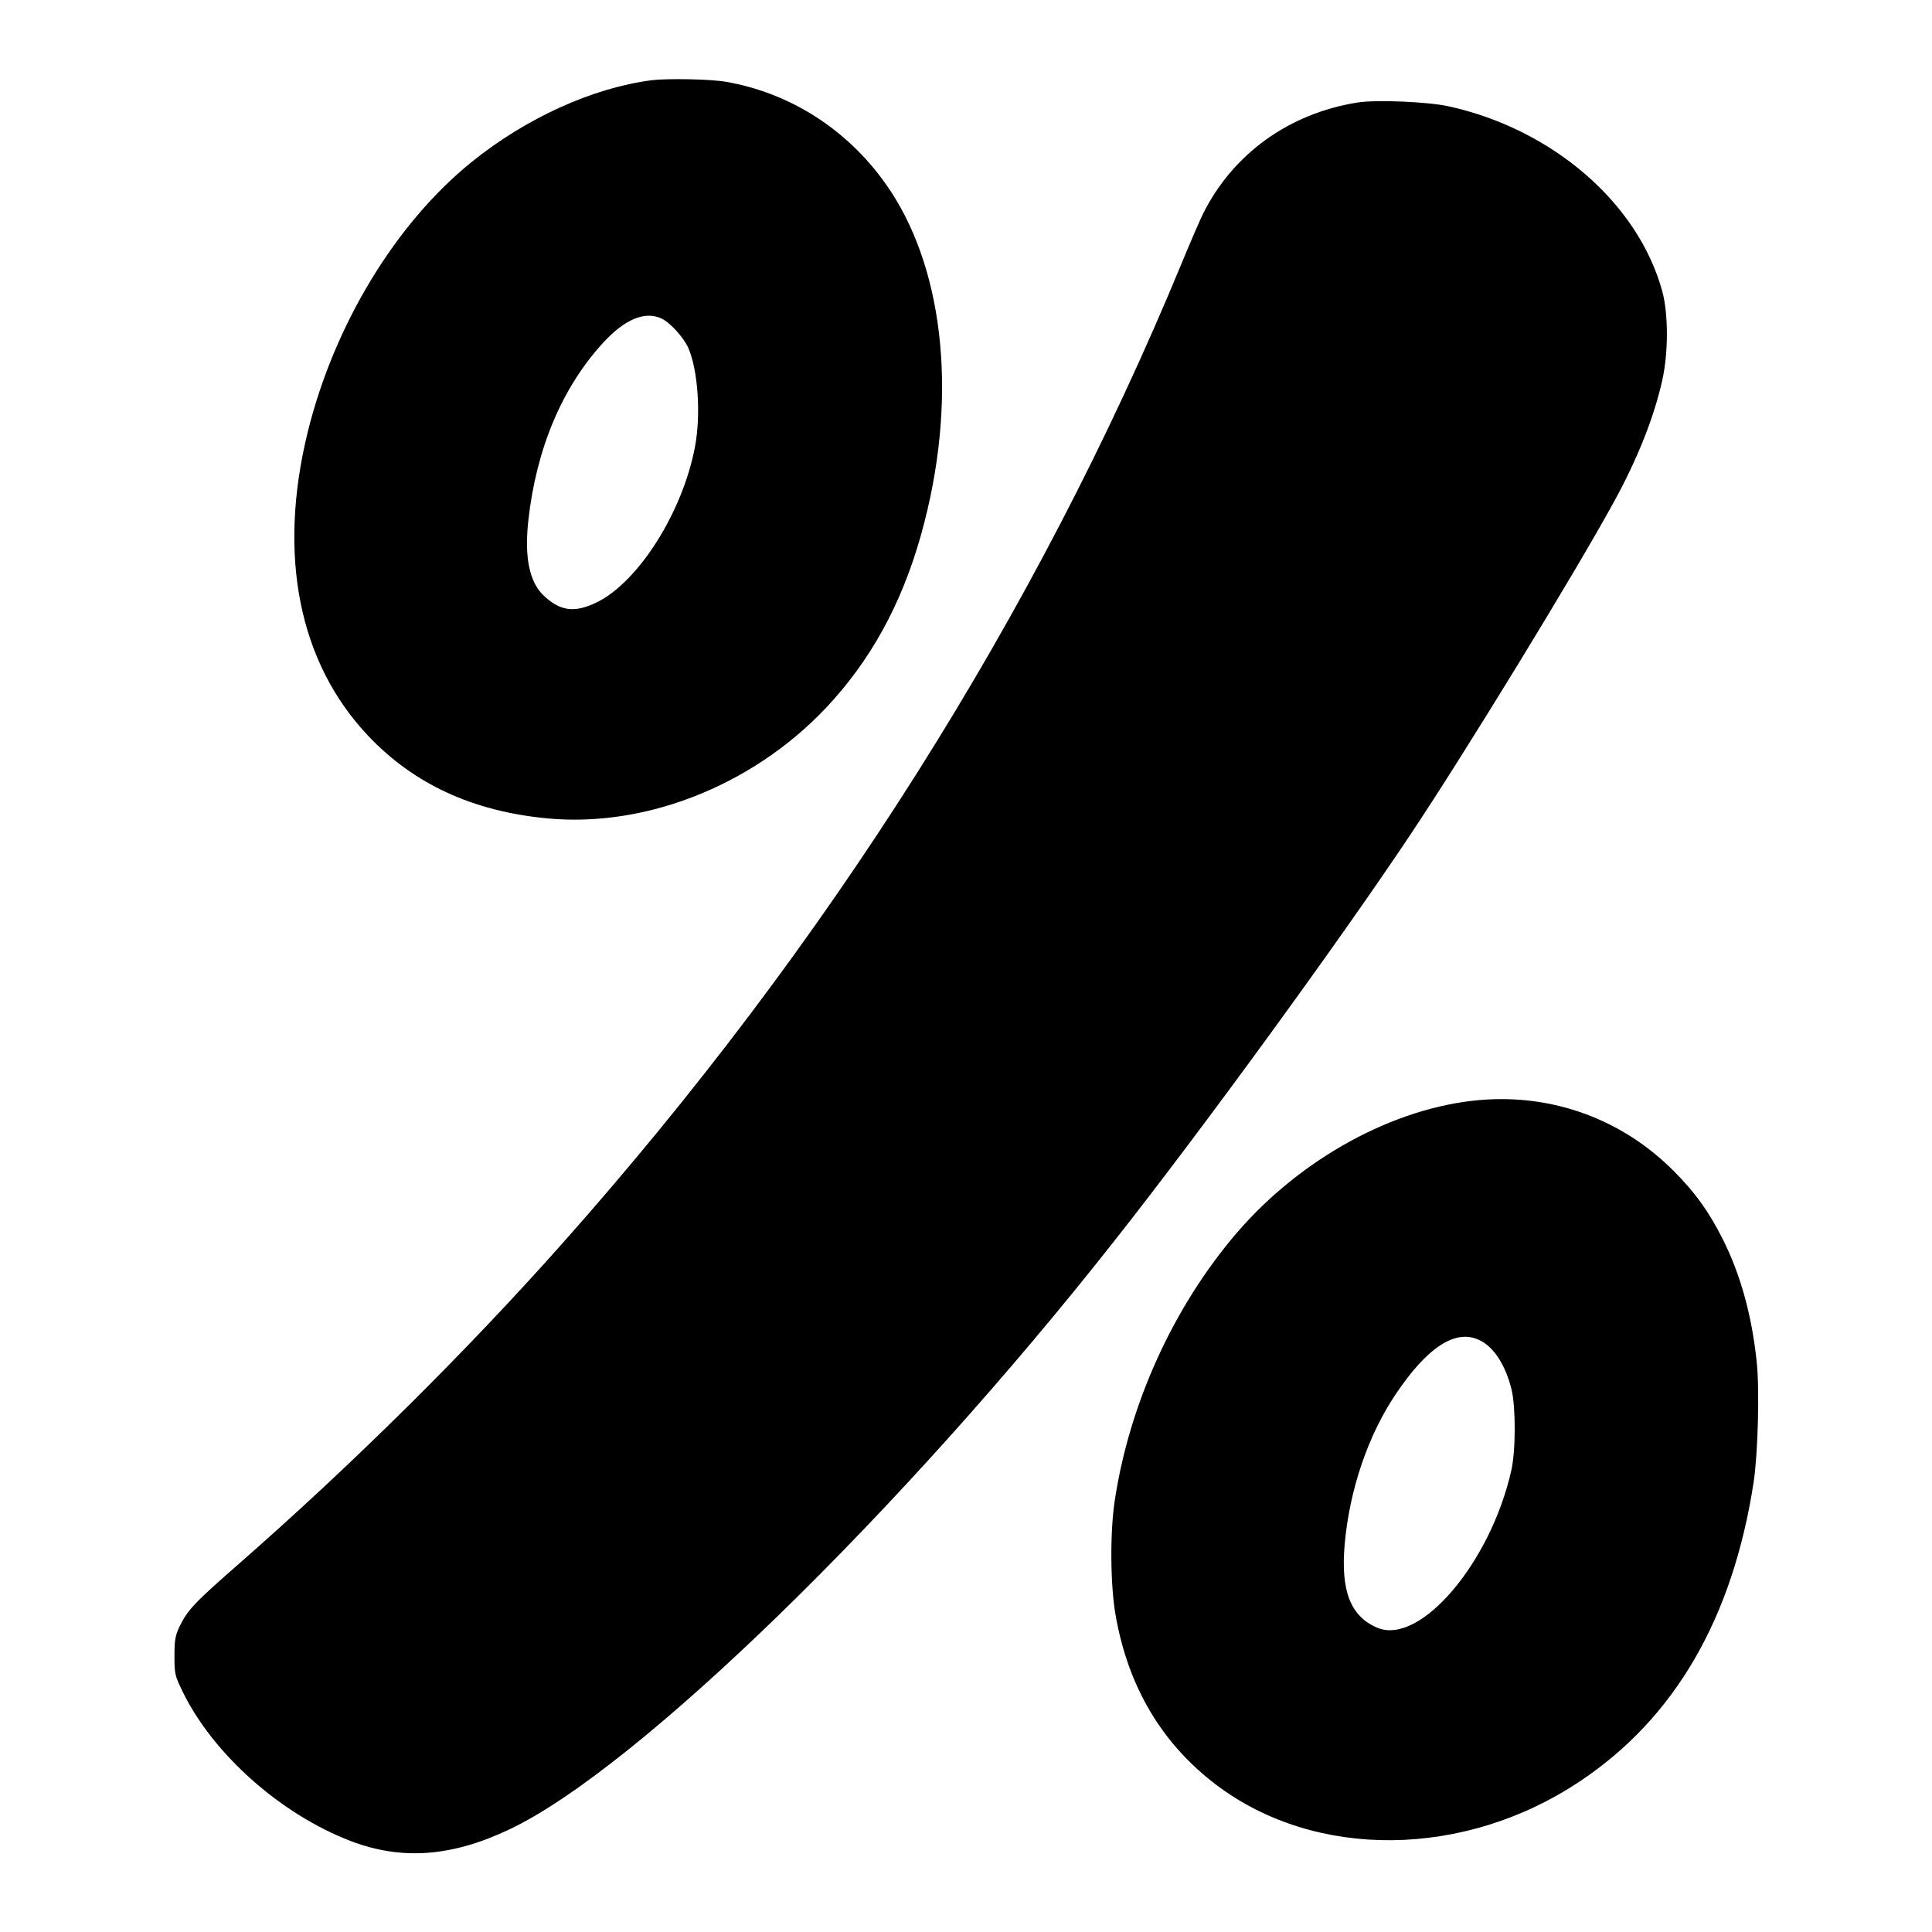 <?xml version="1.0" standalone="no"?>
<!DOCTYPE svg PUBLIC "-//W3C//DTD SVG 20010904//EN"
 "http://www.w3.org/TR/2001/REC-SVG-20010904/DTD/svg10.dtd">
<svg version="1.0" xmlns="http://www.w3.org/2000/svg"
 width="980pt" height="980pt" viewBox="0 0 980 980"
 preserveAspectRatio="xMidYMid meet">

<g transform="translate(0,980) scale(0.1,-0.1)"
fill="#000000" stroke="none">
<path d="M3305 9393 c-300 -39 -637 -192 -913 -415 -385 -311 -697 -826 -831
-1369 -154 -627 -45 -1171 308 -1543 232 -244 529 -381 905 -417 519 -50 1082
183 1453 601 220 247 371 542 463 905 169 660 93 1307 -200 1716 -195 274
-484 458 -807 514 -78 14 -299 18 -378 8z m51 -1209 c44 -21 111 -95 135 -148
50 -114 65 -341 34 -504 -63 -330 -284 -680 -495 -786 -112 -55 -184 -48 -268
29 -76 68 -103 196 -82 385 40 362 170 673 379 901 110 120 213 163 297 123z"/>
<path d="M6886 9280 c-347 -55 -632 -260 -784 -565 -16 -33 -66 -148 -110
-255 -732 -1772 -1797 -3457 -3141 -4969 -495 -557 -1070 -1125 -1641 -1625
-223 -195 -259 -233 -299 -316 -22 -47 -26 -68 -26 -150 0 -91 2 -99 41 -180
154 -317 498 -623 854 -759 258 -98 511 -80 805 60 646 306 1988 1612 3071
2989 445 564 1142 1522 1494 2050 275 411 838 1331 1037 1695 118 215 203 427
245 617 31 139 31 336 0 450 -122 447 -556 823 -1085 939 -106 23 -366 34
-461 19z"/>
<path d="M7505 4220 c-435 -38 -906 -296 -1230 -672 -322 -375 -547 -869 -621
-1363 -24 -162 -22 -427 5 -579 64 -364 235 -651 511 -860 504 -381 1259 -373
1845 19 481 321 774 827 880 1515 22 145 31 468 16 611 -25 237 -81 440 -171
621 -71 141 -141 239 -250 348 -262 263 -614 392 -985 360z m4 -1220 c70 -35
128 -126 158 -247 22 -91 22 -310 -1 -412 -105 -468 -462 -888 -679 -798 -137
58 -187 187 -166 425 25 277 118 550 258 759 163 243 308 336 430 273z"/>
</g>
</svg>
